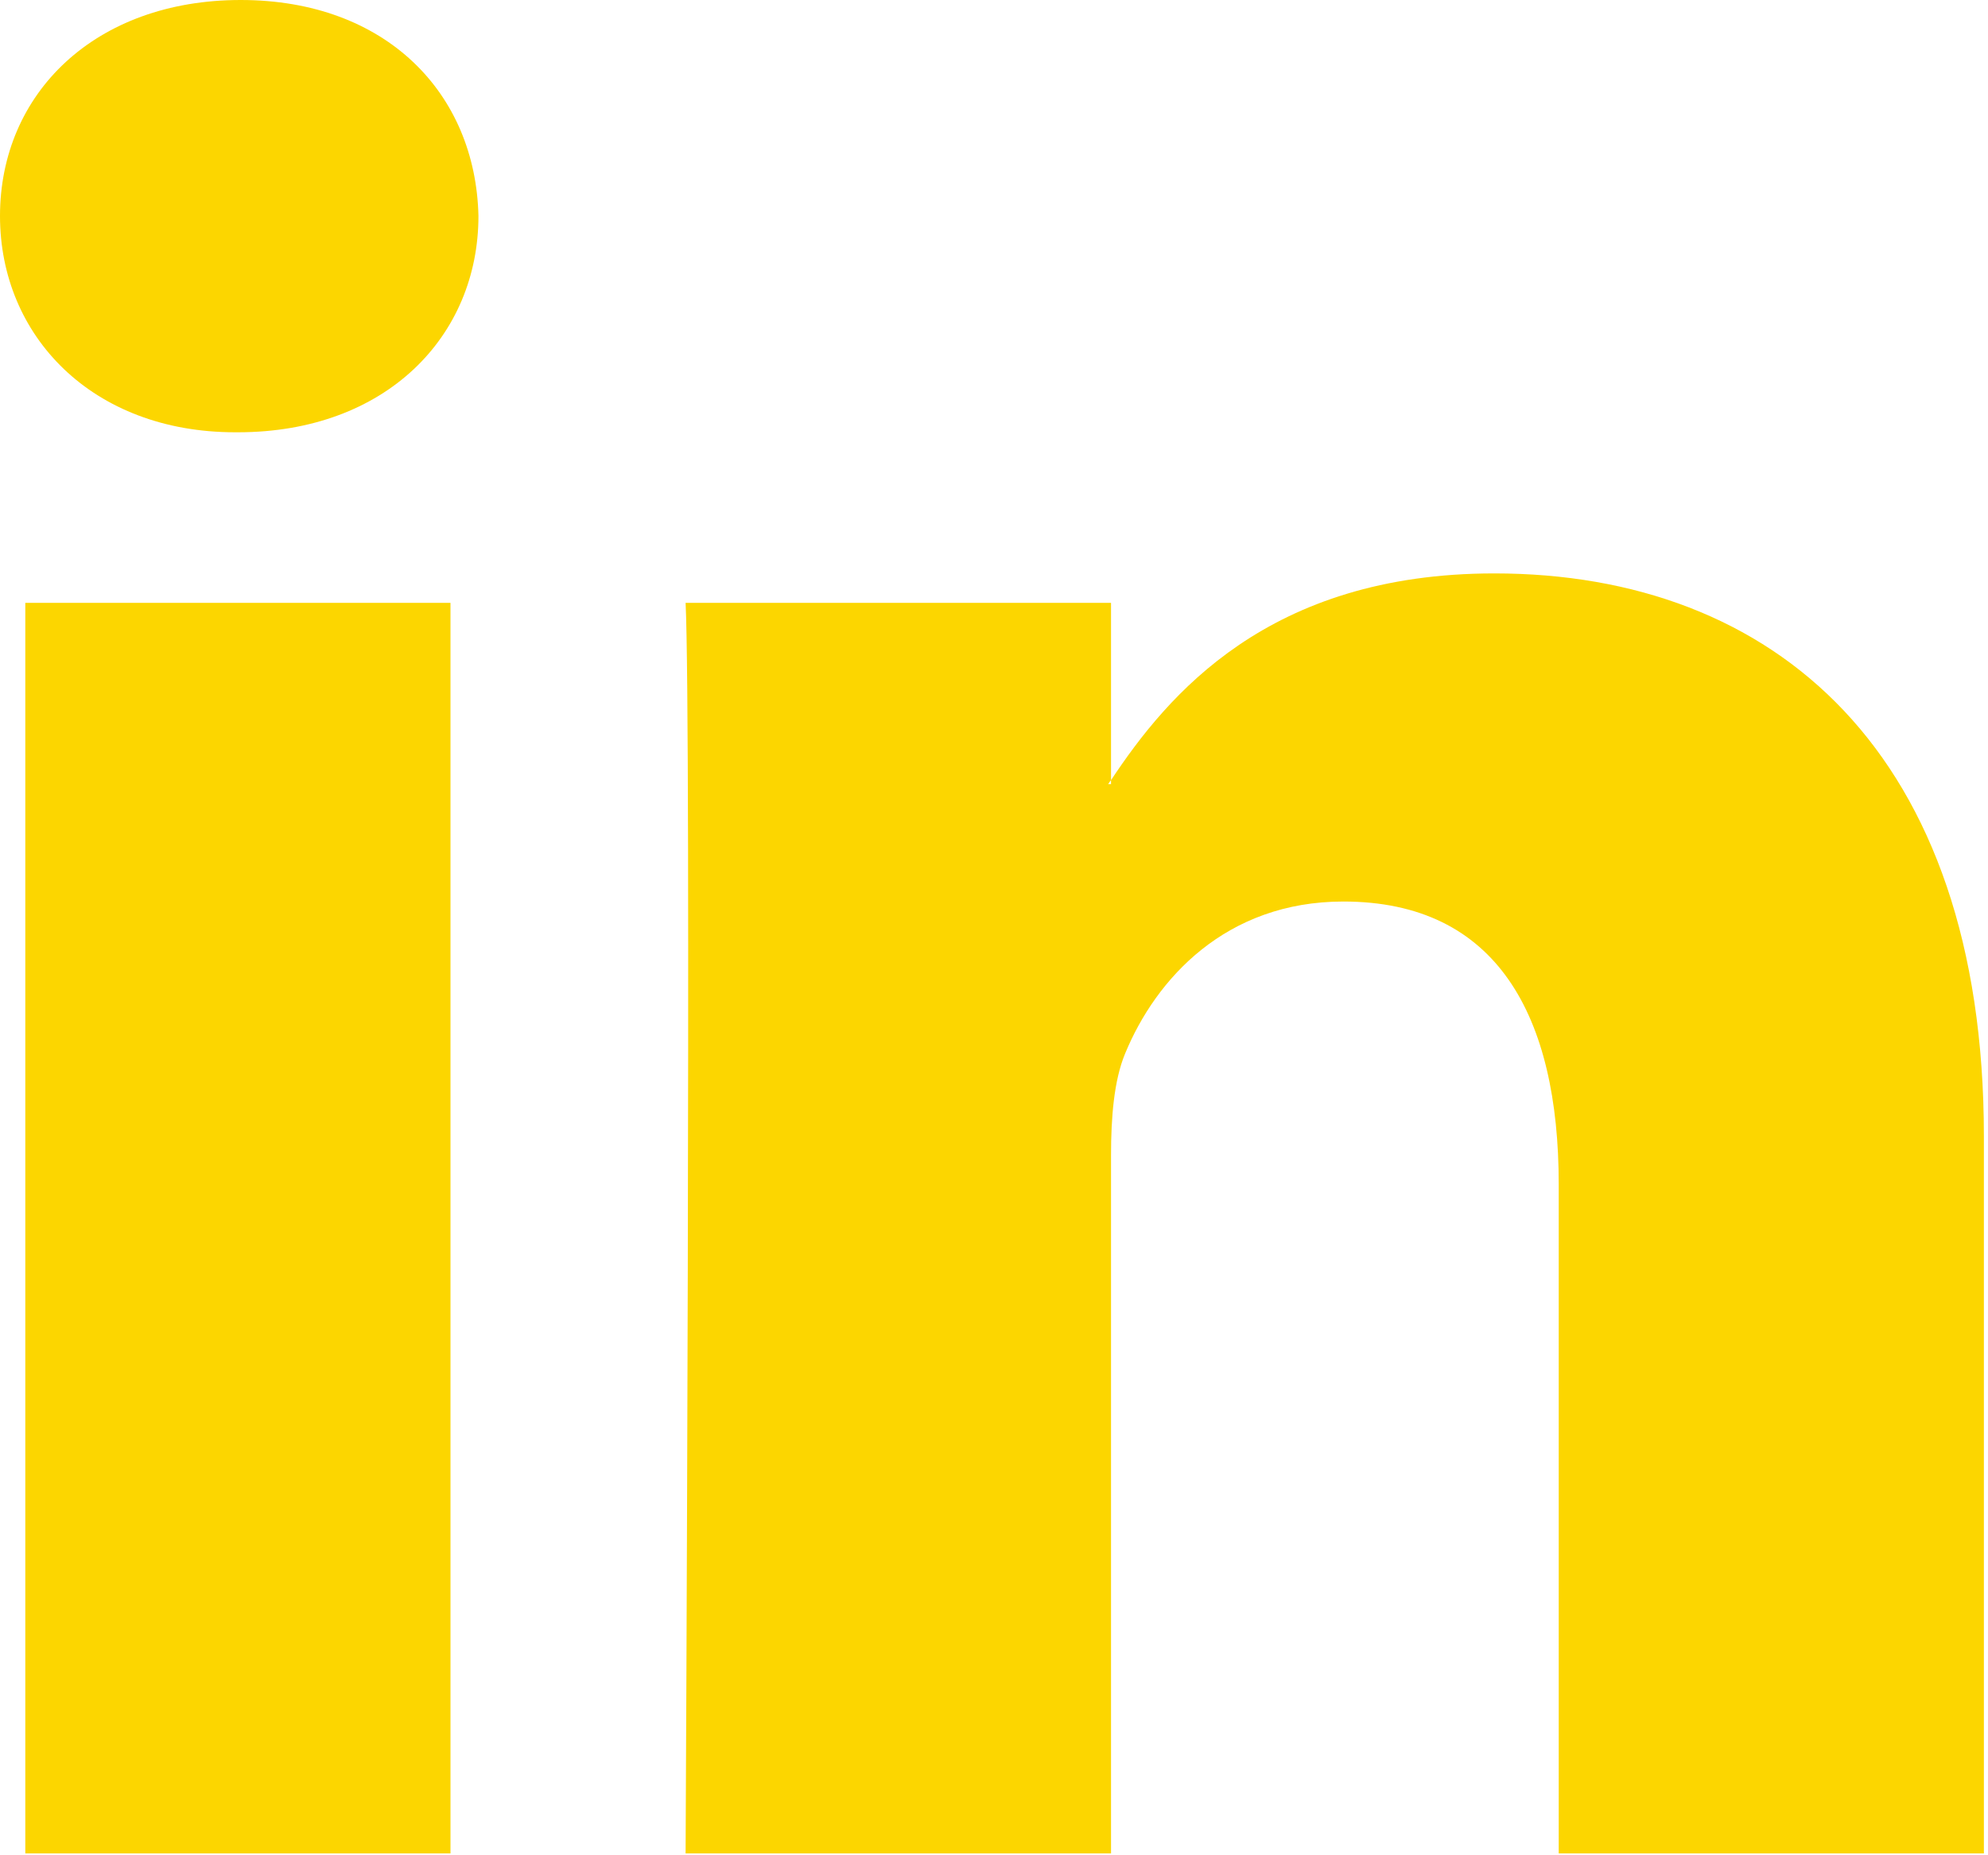 <svg width="15" height="14" viewBox="0 0 15 14" fill="none" xmlns="http://www.w3.org/2000/svg">
<path fill-rule="evenodd" clip-rule="evenodd" d="M1.816 0C0.718 0 0 0.704 0 1.63C0 2.536 0.697 3.262 1.774 3.262H1.795C2.914 3.262 3.61 2.536 3.61 1.63C3.589 0.704 2.914 0 1.816 0ZM14.969 8.575V13.986H11.761V8.937C11.761 7.669 11.297 6.803 10.136 6.803C9.249 6.803 8.721 7.387 8.489 7.951C8.405 8.153 8.383 8.434 8.383 8.716V13.986H5.173C5.173 13.986 5.217 5.435 5.173 4.549H8.383V5.887C8.379 5.891 8.376 5.896 8.372 5.901C8.369 5.907 8.365 5.912 8.361 5.917H8.383V5.887C8.809 5.245 9.57 4.327 11.275 4.327C13.386 4.327 14.969 5.676 14.969 8.575ZM3.399 13.986H0.191V4.549H3.399V13.986Z" fill="#FCD600"/>
</svg>
